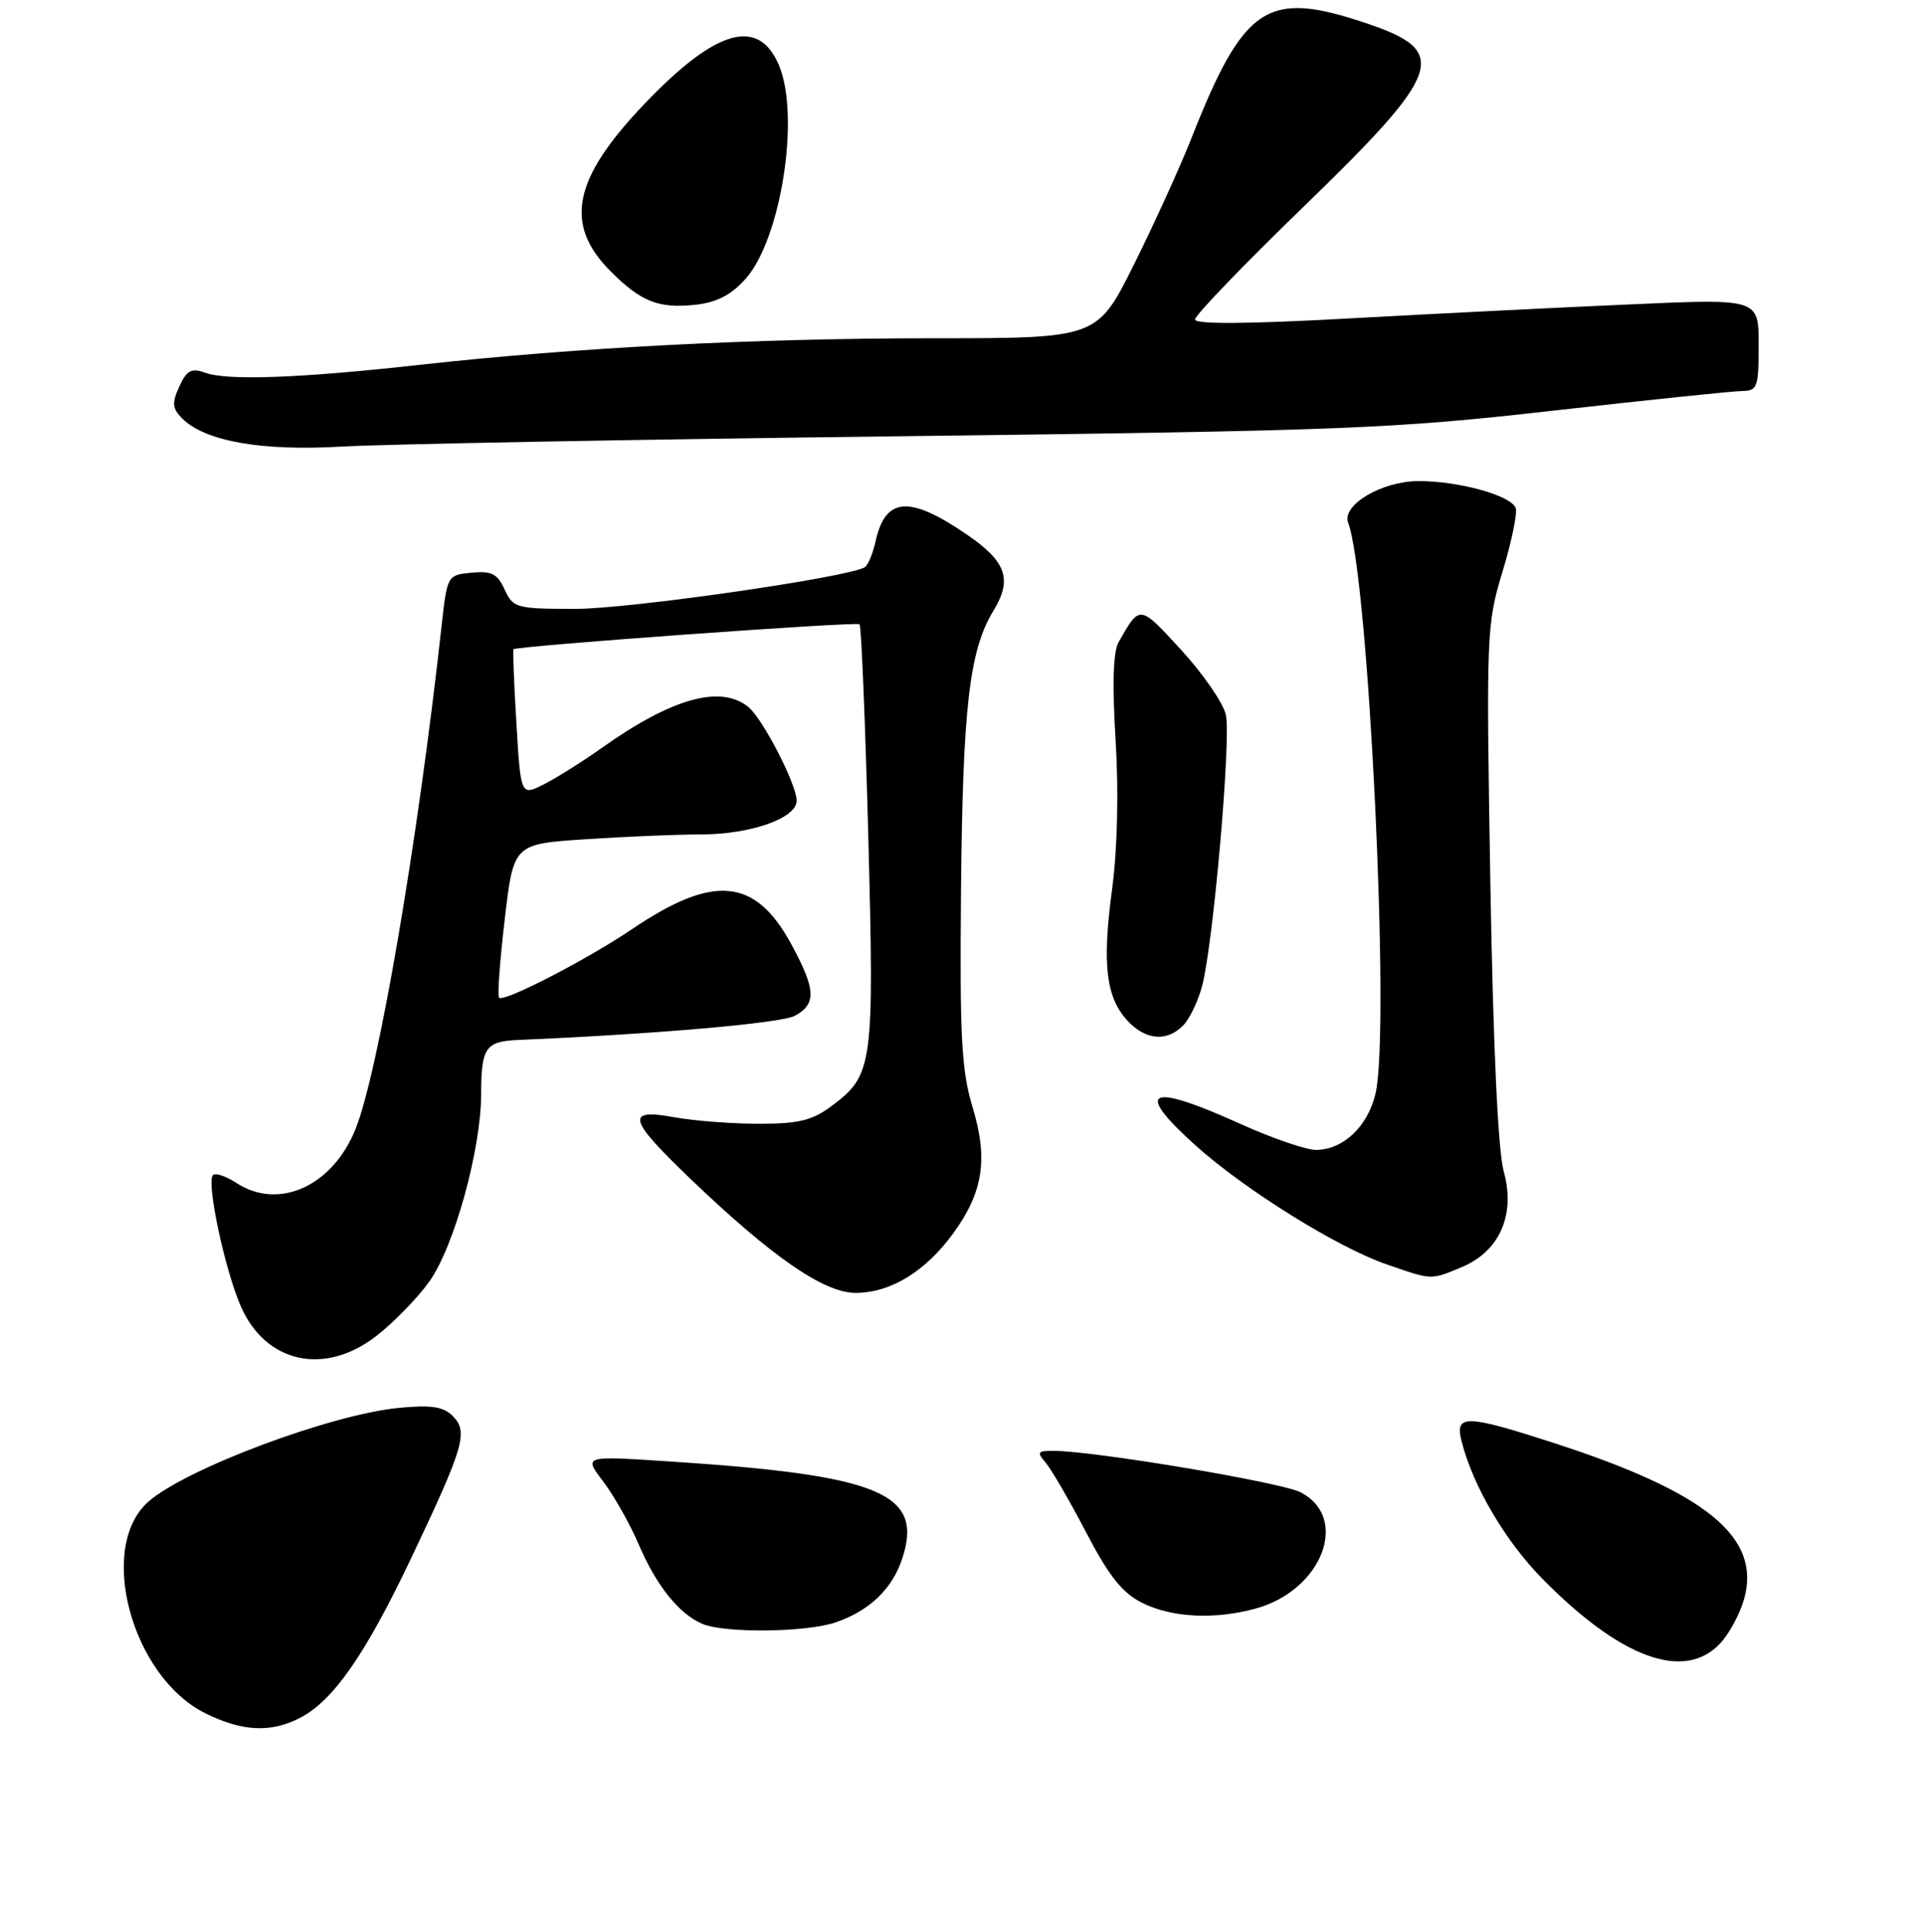 <?xml version="1.0" encoding="UTF-8" standalone="no"?>
<!DOCTYPE svg PUBLIC "-//W3C//DTD SVG 1.1//EN" "http://www.w3.org/Graphics/SVG/1.1/DTD/svg11.dtd" >
<svg xmlns="http://www.w3.org/2000/svg" xmlns:xlink="http://www.w3.org/1999/xlink" version="1.1" viewBox="0 0 256 257">
 <g >
 <path fill="currentColor"
d=" M 39.94 228.53 C 44.34 226.25 48.59 220.15 54.67 207.37 C 61.75 192.46 62.34 190.48 60.24 188.38 C 58.98 187.12 57.37 186.88 53.06 187.30 C 44.00 188.17 24.71 195.40 19.75 199.77 C 12.86 205.84 17.51 223.07 27.34 227.94 C 32.25 230.37 36.04 230.55 39.94 228.53 Z  M 228.87 218.64 C 230.09 217.34 231.53 214.66 232.08 212.67 C 234.33 204.51 227.06 198.55 206.82 191.99 C 194.99 188.16 193.56 188.13 194.47 191.72 C 195.95 197.64 200.28 205.02 205.22 210.03 C 215.65 220.63 224.11 223.71 228.87 218.64 Z  M 111.10 215.86 C 115.63 214.34 118.70 211.43 120.04 207.37 C 122.93 198.62 117.15 196.23 88.58 194.39 C 77.66 193.68 77.66 193.68 80.26 197.09 C 81.69 198.97 83.82 202.75 85.00 205.50 C 87.34 210.97 90.39 214.76 93.50 216.05 C 96.47 217.28 107.21 217.16 111.10 215.86 Z  M 167.13 213.98 C 175.93 211.53 179.62 201.93 173.06 198.53 C 170.48 197.20 145.56 193.02 140.13 193.01 C 138.05 193.00 137.93 193.20 139.13 194.58 C 139.88 195.45 142.30 199.62 144.50 203.83 C 147.56 209.70 149.32 211.91 152.00 213.25 C 155.92 215.21 161.70 215.49 167.13 213.98 Z  M 50.05 177.75 C 52.37 175.96 55.54 172.70 57.12 170.50 C 60.43 165.85 63.99 153.00 64.02 145.59 C 64.03 139.33 64.58 138.54 69.00 138.35 C 87.45 137.56 103.91 136.12 105.75 135.14 C 108.67 133.57 108.56 131.61 105.23 125.51 C 100.45 116.78 94.94 116.28 84.11 123.60 C 78.08 127.68 67.04 133.37 66.40 132.73 C 66.17 132.50 66.51 127.81 67.16 122.30 C 68.33 112.28 68.33 112.28 77.92 111.65 C 83.19 111.30 90.10 111.01 93.28 111.01 C 99.89 111.00 106.00 108.85 106.00 106.52 C 106.00 104.37 101.53 95.69 99.61 94.09 C 95.95 91.05 89.44 92.85 80.13 99.46 C 77.58 101.27 74.10 103.46 72.39 104.33 C 69.29 105.90 69.29 105.90 68.71 96.22 C 68.39 90.89 68.22 86.46 68.32 86.37 C 68.82 85.93 114.00 82.67 114.37 83.05 C 114.60 83.30 115.13 95.98 115.53 111.23 C 116.33 141.75 116.17 143.00 110.69 147.11 C 108.09 149.06 106.30 149.50 101.00 149.50 C 97.42 149.50 92.36 149.11 89.75 148.64 C 83.19 147.44 83.54 148.84 91.75 156.72 C 102.72 167.23 109.62 172.00 113.85 172.00 C 118.51 171.99 123.15 169.15 126.86 164.04 C 130.84 158.54 131.50 154.17 129.38 147.20 C 127.93 142.40 127.69 137.86 127.87 118.50 C 128.09 94.17 128.97 86.52 132.17 81.27 C 134.73 77.07 133.92 74.73 128.68 71.14 C 120.98 65.86 117.80 66.10 116.49 72.06 C 116.13 73.66 115.50 75.19 115.07 75.46 C 112.89 76.81 83.78 81.00 76.60 81.00 C 68.69 81.00 68.27 80.89 67.15 78.44 C 66.19 76.33 65.41 75.93 62.74 76.19 C 59.51 76.50 59.50 76.52 58.73 83.50 C 55.55 112.24 50.35 142.59 47.31 150.19 C 44.26 157.81 37.07 161.06 31.43 157.36 C 30.06 156.47 28.67 156.00 28.33 156.33 C 27.43 157.24 29.90 168.90 32.04 173.78 C 35.35 181.35 43.17 183.07 50.05 177.75 Z  M 194.52 168.56 C 199.54 166.46 201.68 161.58 200.08 155.84 C 199.32 153.07 198.67 139.15 198.30 117.38 C 197.74 84.23 197.79 83.06 199.93 76.02 C 201.14 72.03 201.92 68.23 201.67 67.58 C 201.03 65.91 194.15 64.00 188.77 64.00 C 183.88 64.00 178.48 67.19 179.38 69.55 C 182.10 76.64 185.00 136.93 183.03 145.45 C 182.02 149.83 178.75 152.94 175.13 152.98 C 173.82 152.99 169.26 151.43 165.00 149.50 C 152.76 143.97 150.80 144.94 159.09 152.40 C 165.63 158.27 177.92 165.93 184.43 168.18 C 190.64 170.33 190.30 170.32 194.52 168.56 Z  M 157.40 136.45 C 158.25 135.61 159.40 133.24 159.94 131.20 C 161.42 125.70 163.82 98.34 163.11 95.10 C 162.78 93.56 160.10 89.67 157.17 86.47 C 151.59 80.39 151.69 80.41 148.84 85.42 C 148.11 86.70 147.98 91.04 148.44 98.49 C 148.86 105.37 148.68 112.98 147.96 118.37 C 146.63 128.34 147.16 132.72 150.05 135.82 C 152.43 138.38 155.24 138.62 157.40 136.45 Z  M 119.50 58.04 C 178.84 57.31 185.18 57.06 206.50 54.65 C 219.15 53.22 230.51 52.04 231.75 52.02 C 233.84 52.00 234.00 51.55 234.00 45.87 C 234.00 39.74 234.00 39.74 217.25 40.48 C 208.04 40.88 191.16 41.72 179.75 42.35 C 166.04 43.11 159.00 43.16 159.00 42.50 C 159.00 41.95 165.50 35.20 173.45 27.50 C 192.03 9.50 192.95 6.85 181.88 3.12 C 168.57 -1.38 165.54 0.62 158.48 18.50 C 156.96 22.35 153.52 29.89 150.85 35.25 C 145.98 45.00 145.98 45.00 124.24 45.00 C 100.28 45.01 76.67 46.23 56.00 48.52 C 39.90 50.31 30.31 50.67 27.28 49.58 C 25.46 48.93 24.84 49.26 23.85 51.43 C 22.85 53.63 22.92 54.34 24.24 55.67 C 27.28 58.71 34.84 60.04 45.50 59.41 C 51.00 59.09 84.30 58.47 119.50 58.04 Z  M 99.20 37.10 C 103.92 31.82 106.48 15.49 103.66 8.72 C 100.94 2.22 95.27 3.84 85.71 13.86 C 76.22 23.82 75.01 29.85 81.25 36.10 C 85.29 40.14 87.64 41.07 92.50 40.55 C 95.36 40.24 97.27 39.26 99.20 37.10 Z "/>
</g>
</svg>